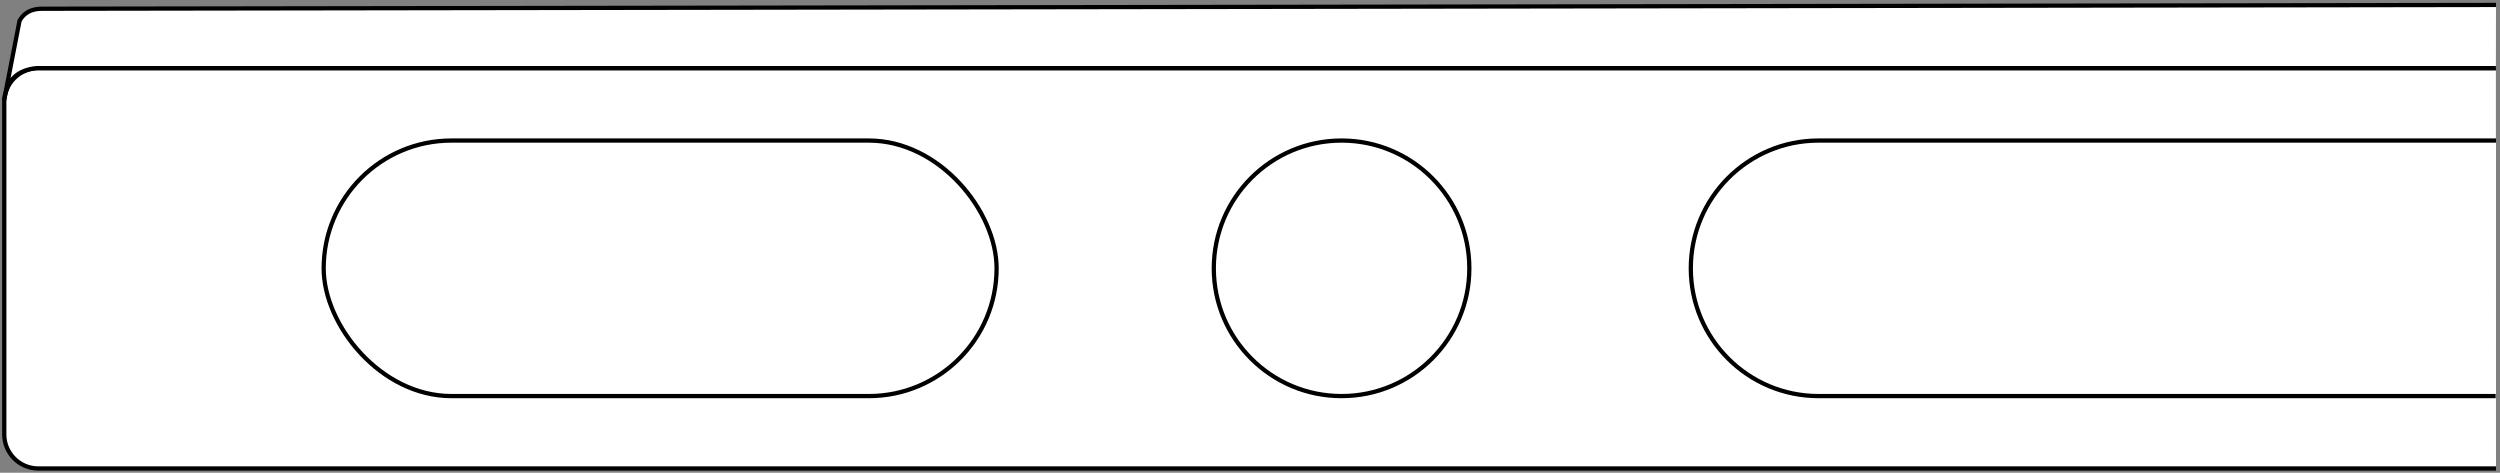 <?xml version="1.0" encoding="UTF-8"?>
<svg width="587px" height="111px" viewBox="0 0 587 111" version="1.1" xmlns="http://www.w3.org/2000/svg" xmlns:xlink="http://www.w3.org/1999/xlink">
    <rect x="0" y="0" width="587" height="111" fill="#808080" stroke="none"/>
    <title>WHITEOAKPORT</title>
    <g id="Page-1" stroke="none" stroke-width="1" fill="none" fill-rule="evenodd">
        <g id="WHITEOAKPORT" transform="translate(1, 1)" fill="#FFFFFF" stroke="#000000">
            <path d="M585.058,109 L8,109 C3.582,109 0,105.418 0,101 L0,23 C0,18.582 3.582,15 8,15 L585.032,15" id="hangboard" fill-rule="nonzero"></path>
            <path d="M584.986,92 L426,92 C409.431,92 396,78.569 396,62 C396,45.431 409.431,32 426,32 L585.061,32" id="h4" fill-rule="nonzero"></path>
            <circle id="h3" fill-rule="nonzero" cx="314" cy="62" r="30"></circle>
            <rect id="h2" fill-rule="nonzero" x="75" y="32" width="158" height="60" rx="30"></rect>
            <path d="M585.032,15 L7.491,15 C3.394,15.444 0.975,17.519 0.233,21.227 C-0.509,24.934 0.611,19.144 3.591,3.858 C4.646,1.988 6.397,1.052 8.845,1.052 C11.292,1.052 203.363,0.755 585.058,0.161" id="h1"></path>
        </g>
    </g>
</svg>